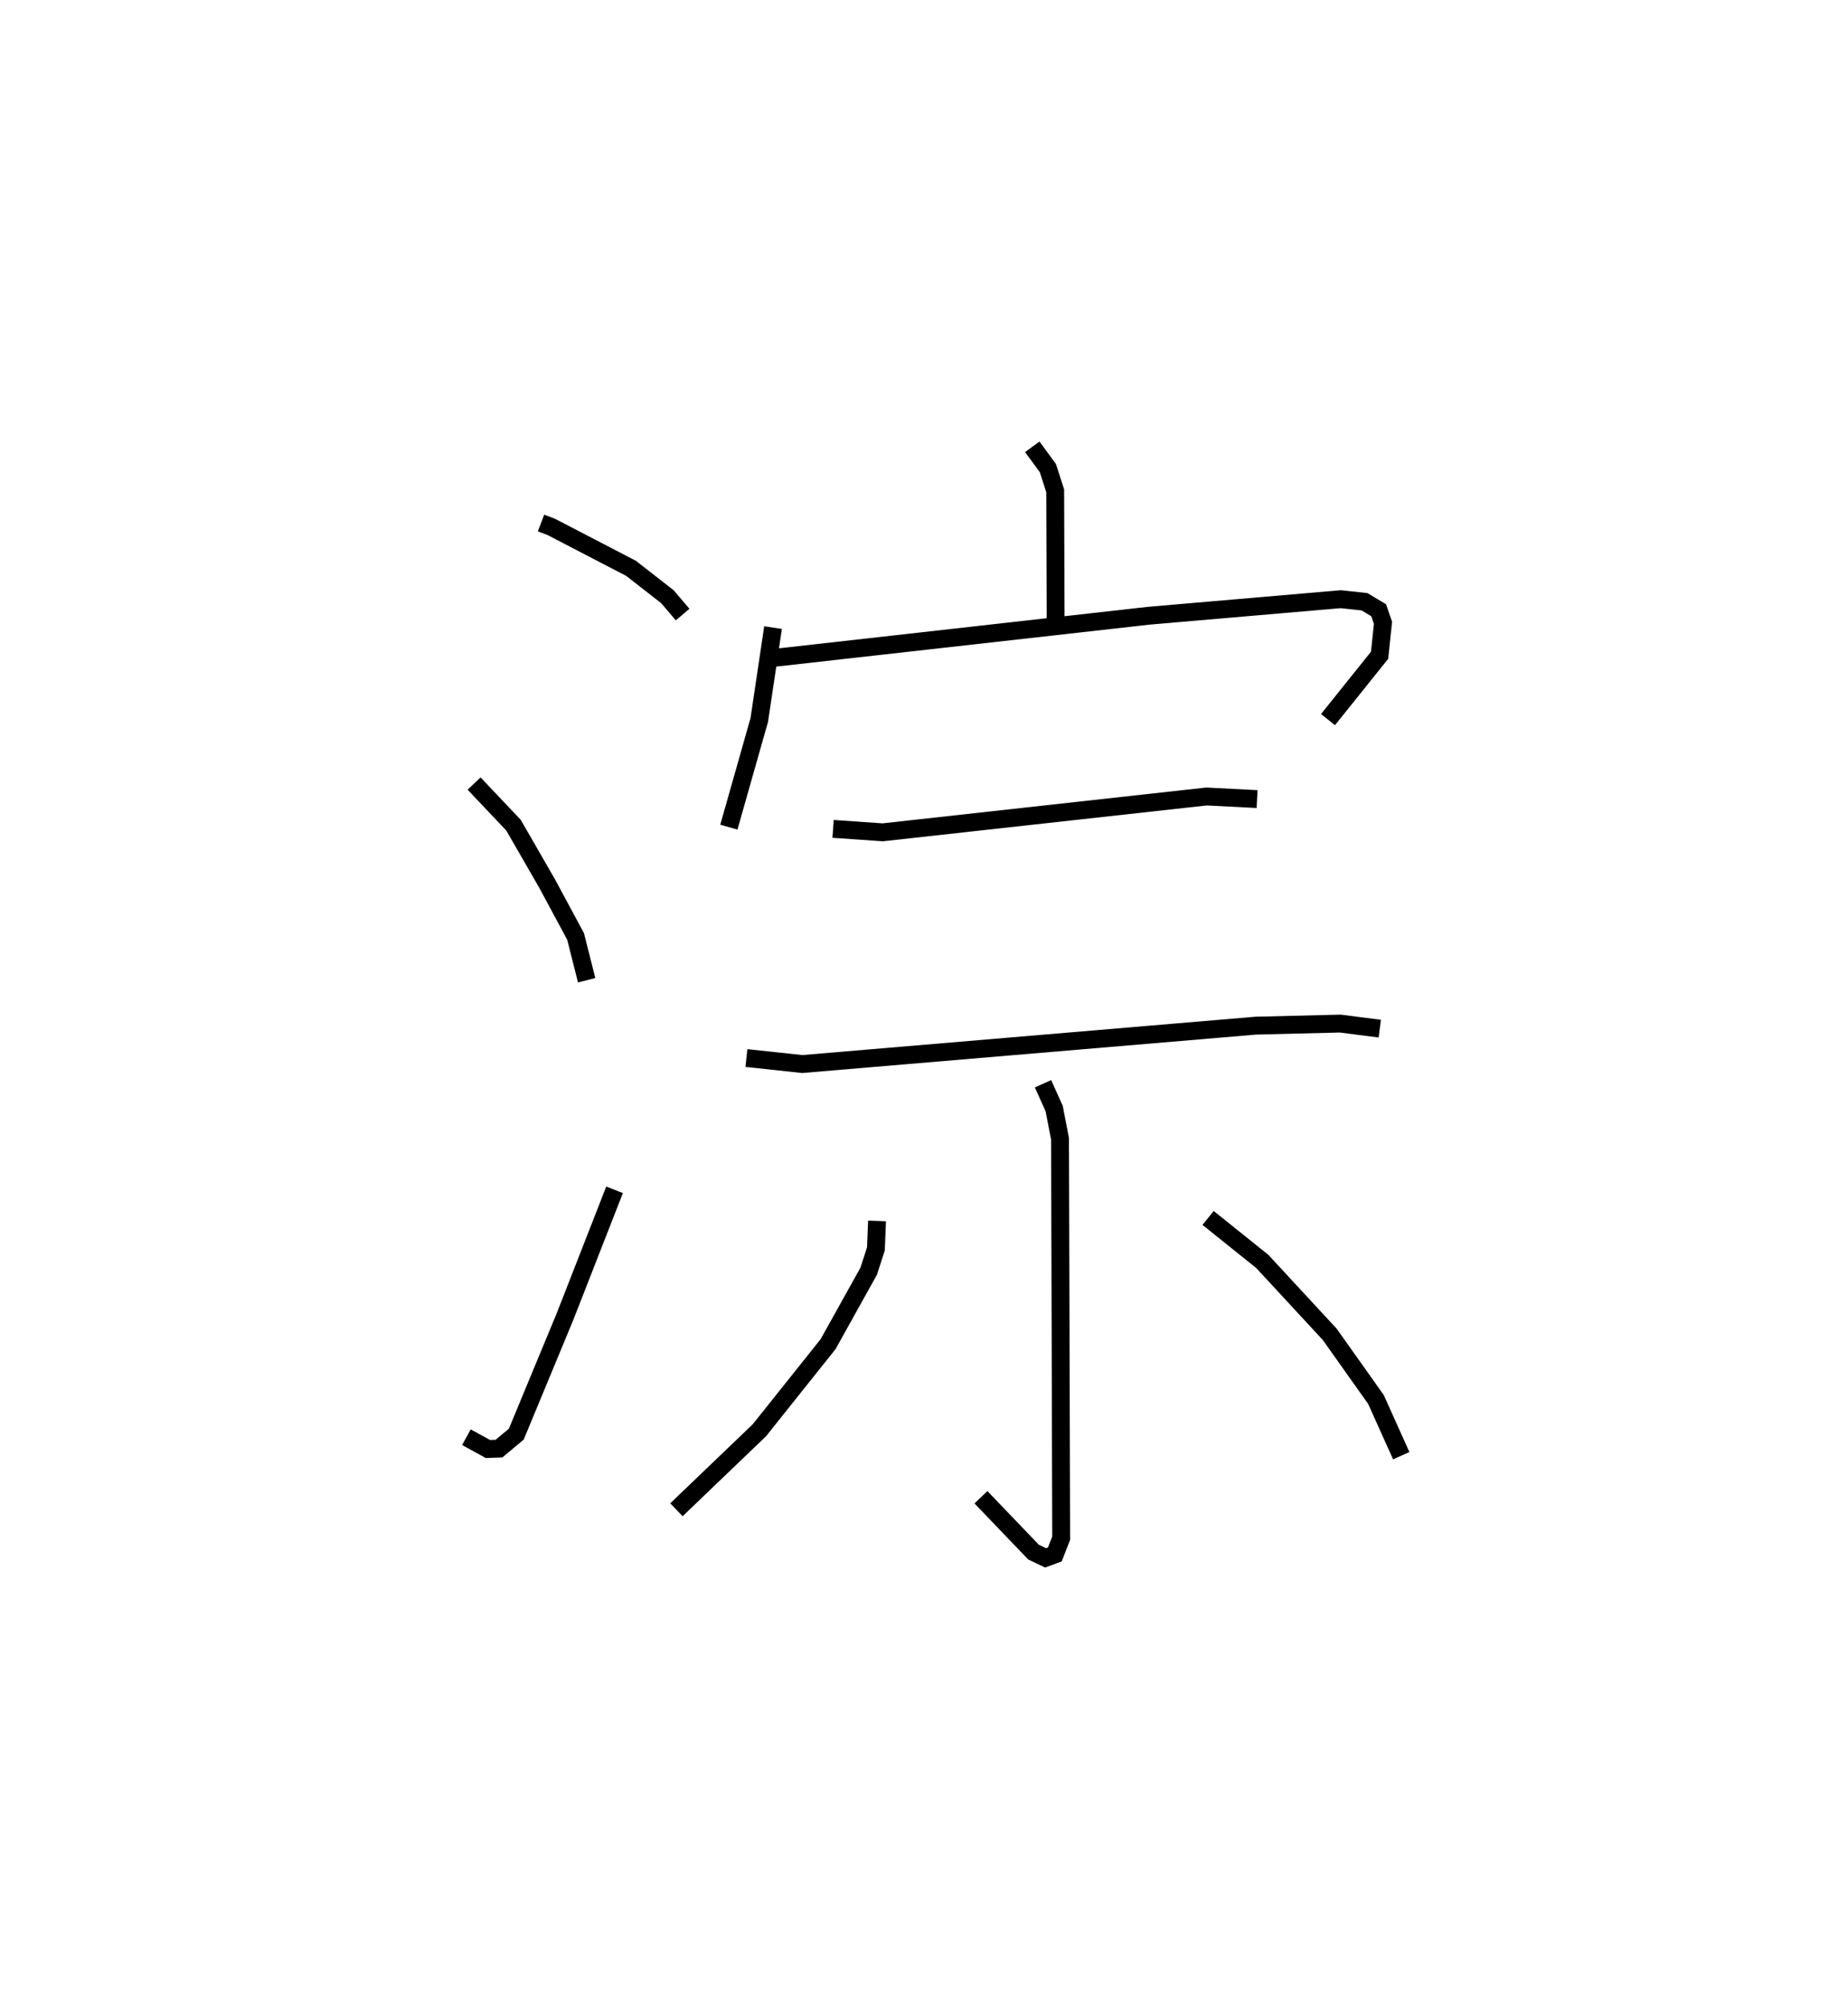 <?xml version="1.0" encoding="utf-8" ?>
<svg baseProfile="full" height="112.171" version="1.1" width="103.42" xmlns="http://www.w3.org/2000/svg" xmlns:ev="http://www.w3.org/2001/xml-events" xmlns:xlink="http://www.w3.org/1999/xlink"><defs /><rect fill="white" height="112.171" width="103.42" x="0" y="0" /><path d="M25,25.581 m0.0,0.0 m5.277,3.685 l0.579,0.22 4.461,2.317 l2.037,1.589 0.848,0.997 m-11.671,9.455 l2.204,2.326 1.879,3.261 l1.599,2.972 0.618,2.447 m-6.729,25.568 l1.202,0.661 0.62,-0.021 l0.969,-0.81 2.73,-6.585 l2.77,-7.087 m23.376,-41.575 l0.875,1.195 0.408,1.27 l0.025,7.594 m-15.815,0.058 l-0.771,5.168 -1.702,5.998 m2.227,-9.439 l21.274,-2.391 10.742,-0.926 l1.331,0.144 0.79,0.473 l0.243,0.705 -0.19,1.816 l-2.886,3.599 m-27.698,6.115 l2.776,0.193 18.123,-2.005 l2.829,0.145 m-28.578,14.49 l3.127,0.336 25.384,-2.148 l4.725,-0.116 2.209,0.284 m-18.847,3.084 l0.624,1.385 0.328,1.7 l0.065,22.339 -0.354,0.911 l-0.52,0.193 -0.673,-0.322 l-2.943,-3.069 m-5.815,-15.461 l-0.063,1.561 -0.404,1.25 l-2.272,4.081 -3.844,4.818 l-4.643,4.451 m29.753,-16.329 l3.034,2.434 3.775,4.081 l2.586,3.644 1.414,3.145 " fill="none" stroke="black" stroke-width="1" /></svg>